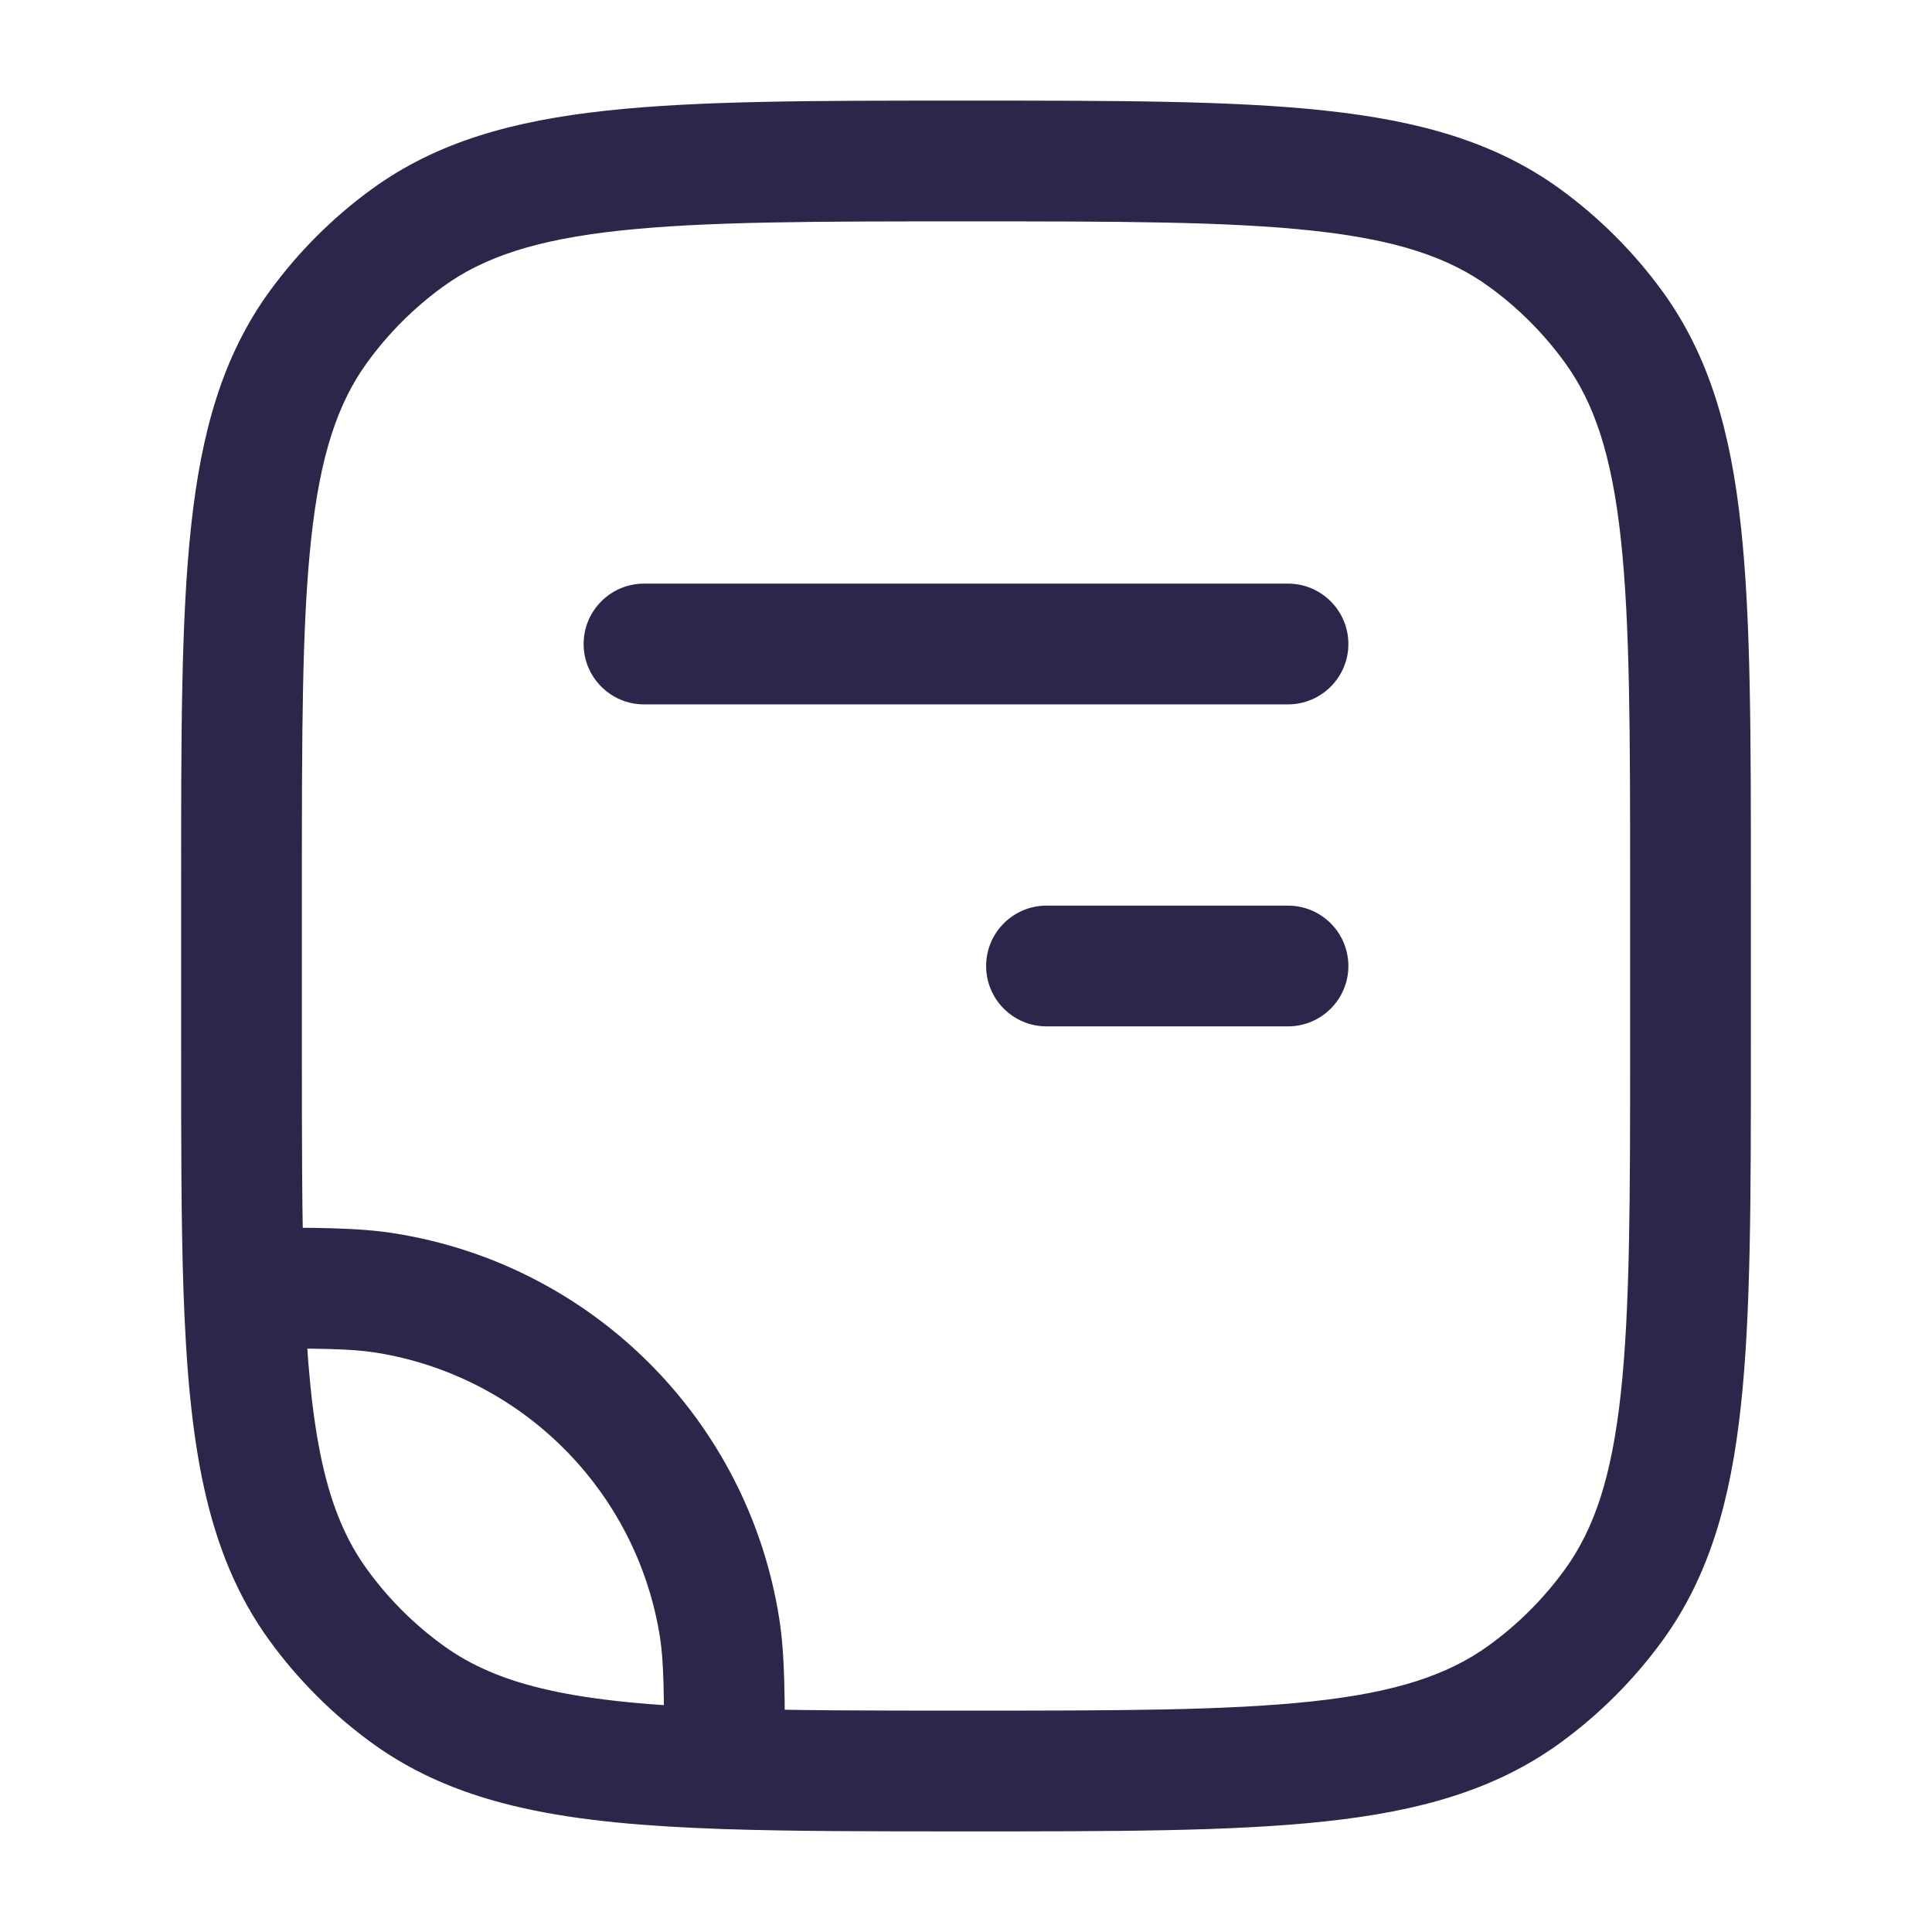 <svg xmlns="http://www.w3.org/2000/svg" width="24" height="24" viewBox="0 0 24 24">
  <defs/>
  <path fill="#2D264B" d="M13,11.25 C12.586,11.25 12.25,11.586 12.25,12 C12.25,12.414 12.586,12.75 13,12.75 L13,11.25 Z M16,12.75 C16.414,12.75 16.75,12.414 16.75,12 C16.75,11.586 16.414,11.25 16,11.25 L16,12.75 Z M8,7.25 C7.586,7.25 7.25,7.586 7.25,8 C7.25,8.414 7.586,8.75 8,8.75 L8,7.25 Z M16,8.75 C16.414,8.75 16.75,8.414 16.75,8 C16.75,7.586 16.414,7.25 16,7.25 L16,8.75 Z M4.665,16.802 C6.483,17.09 7.91,18.517 8.198,20.335 L9.679,20.101 C9.29,17.64 7.36,15.71 4.899,15.321 L4.665,16.802 Z M20.25,11 L20.25,13 L21.75,13 L21.75,11 L20.25,11 Z M3.75,13 L3.75,11 L2.25,11 L2.25,13 L3.75,13 Z M5.502,20.438 C5.141,20.176 4.824,19.859 4.562,19.498 L3.348,20.38 C3.703,20.868 4.132,21.297 4.62,21.652 L5.502,20.438 Z M20.25,13 C20.25,14.892 20.249,16.25 20.135,17.302 C20.023,18.34 19.807,18.99 19.438,19.498 L20.652,20.38 C21.238,19.573 21.5,18.629 21.626,17.463 C21.751,16.312 21.75,14.858 21.75,13 L20.25,13 Z M12,22.75 C13.858,22.75 15.312,22.751 16.463,22.626 C17.629,22.5 18.573,22.238 19.38,21.652 L18.498,20.438 C17.99,20.807 17.34,21.023 16.302,21.135 C15.25,21.249 13.892,21.25 12,21.25 L12,22.75 Z M19.438,19.498 C19.176,19.859 18.859,20.176 18.498,20.438 L19.38,21.652 C19.868,21.297 20.297,20.868 20.652,20.38 L19.438,19.498 Z M12,2.75 C13.892,2.75 15.25,2.751 16.302,2.865 C17.34,2.977 17.99,3.193 18.498,3.562 L19.38,2.348 C18.573,1.762 17.629,1.5 16.463,1.374 C15.312,1.249 13.858,1.25 12,1.25 L12,2.75 Z M21.75,11 C21.75,9.142 21.751,7.688 21.626,6.536 C21.5,5.371 21.238,4.427 20.652,3.62 L19.438,4.502 C19.807,5.01 20.023,5.66 20.135,6.698 C20.249,7.75 20.25,9.108 20.25,11 L21.75,11 Z M18.498,3.562 C18.859,3.824 19.176,4.141 19.438,4.502 L20.652,3.62 C20.297,3.132 19.868,2.703 19.38,2.348 L18.498,3.562 Z M12,1.25 C10.142,1.25 8.688,1.249 7.536,1.374 C6.371,1.5 5.427,1.762 4.62,2.348 L5.502,3.562 C6.01,3.193 6.66,2.977 7.698,2.865 C8.75,2.751 10.108,2.75 12,2.75 L12,1.25 Z M3.75,11 C3.75,9.108 3.751,7.75 3.865,6.698 C3.977,5.66 4.193,5.01 4.562,4.502 L3.348,3.62 C2.762,4.427 2.5,5.371 2.374,6.536 C2.249,7.688 2.25,9.142 2.25,11 L3.75,11 Z M4.62,2.348 C4.132,2.703 3.703,3.132 3.348,3.62 L4.562,4.502 C4.824,4.141 5.141,3.824 5.502,3.562 L4.62,2.348 Z M2.25,13 C2.25,14.165 2.25,15.166 2.279,16.026 L3.778,15.974 C3.75,15.146 3.75,14.173 3.75,13 L2.25,13 Z M2.279,16.026 C2.344,17.899 2.546,19.276 3.348,20.38 L4.562,19.498 C4.049,18.793 3.842,17.829 3.778,15.974 L2.279,16.026 Z M3.029,16.75 C3.966,16.75 4.353,16.753 4.665,16.802 L4.899,15.321 C4.442,15.248 3.911,15.25 3.029,15.25 L3.029,16.75 Z M12,21.25 C10.827,21.25 9.854,21.25 9.026,21.221 L8.974,22.721 C9.834,22.75 10.835,22.75 12,22.75 L12,21.25 Z M9.026,21.221 C7.171,21.158 6.207,20.951 5.502,20.438 L4.62,21.652 C5.724,22.454 7.101,22.656 8.974,22.721 L9.026,21.221 Z M9.75,21.971 C9.75,21.089 9.752,20.558 9.679,20.101 L8.198,20.335 C8.247,20.647 8.25,21.034 8.25,21.971 L9.75,21.971 Z M13,12.75 L16,12.75 L16,11.25 L13,11.25 L13,12.75 Z M8,8.75 L16,8.75 L16,7.25 L8,7.25 L8,8.75 Z"/>
</svg>

